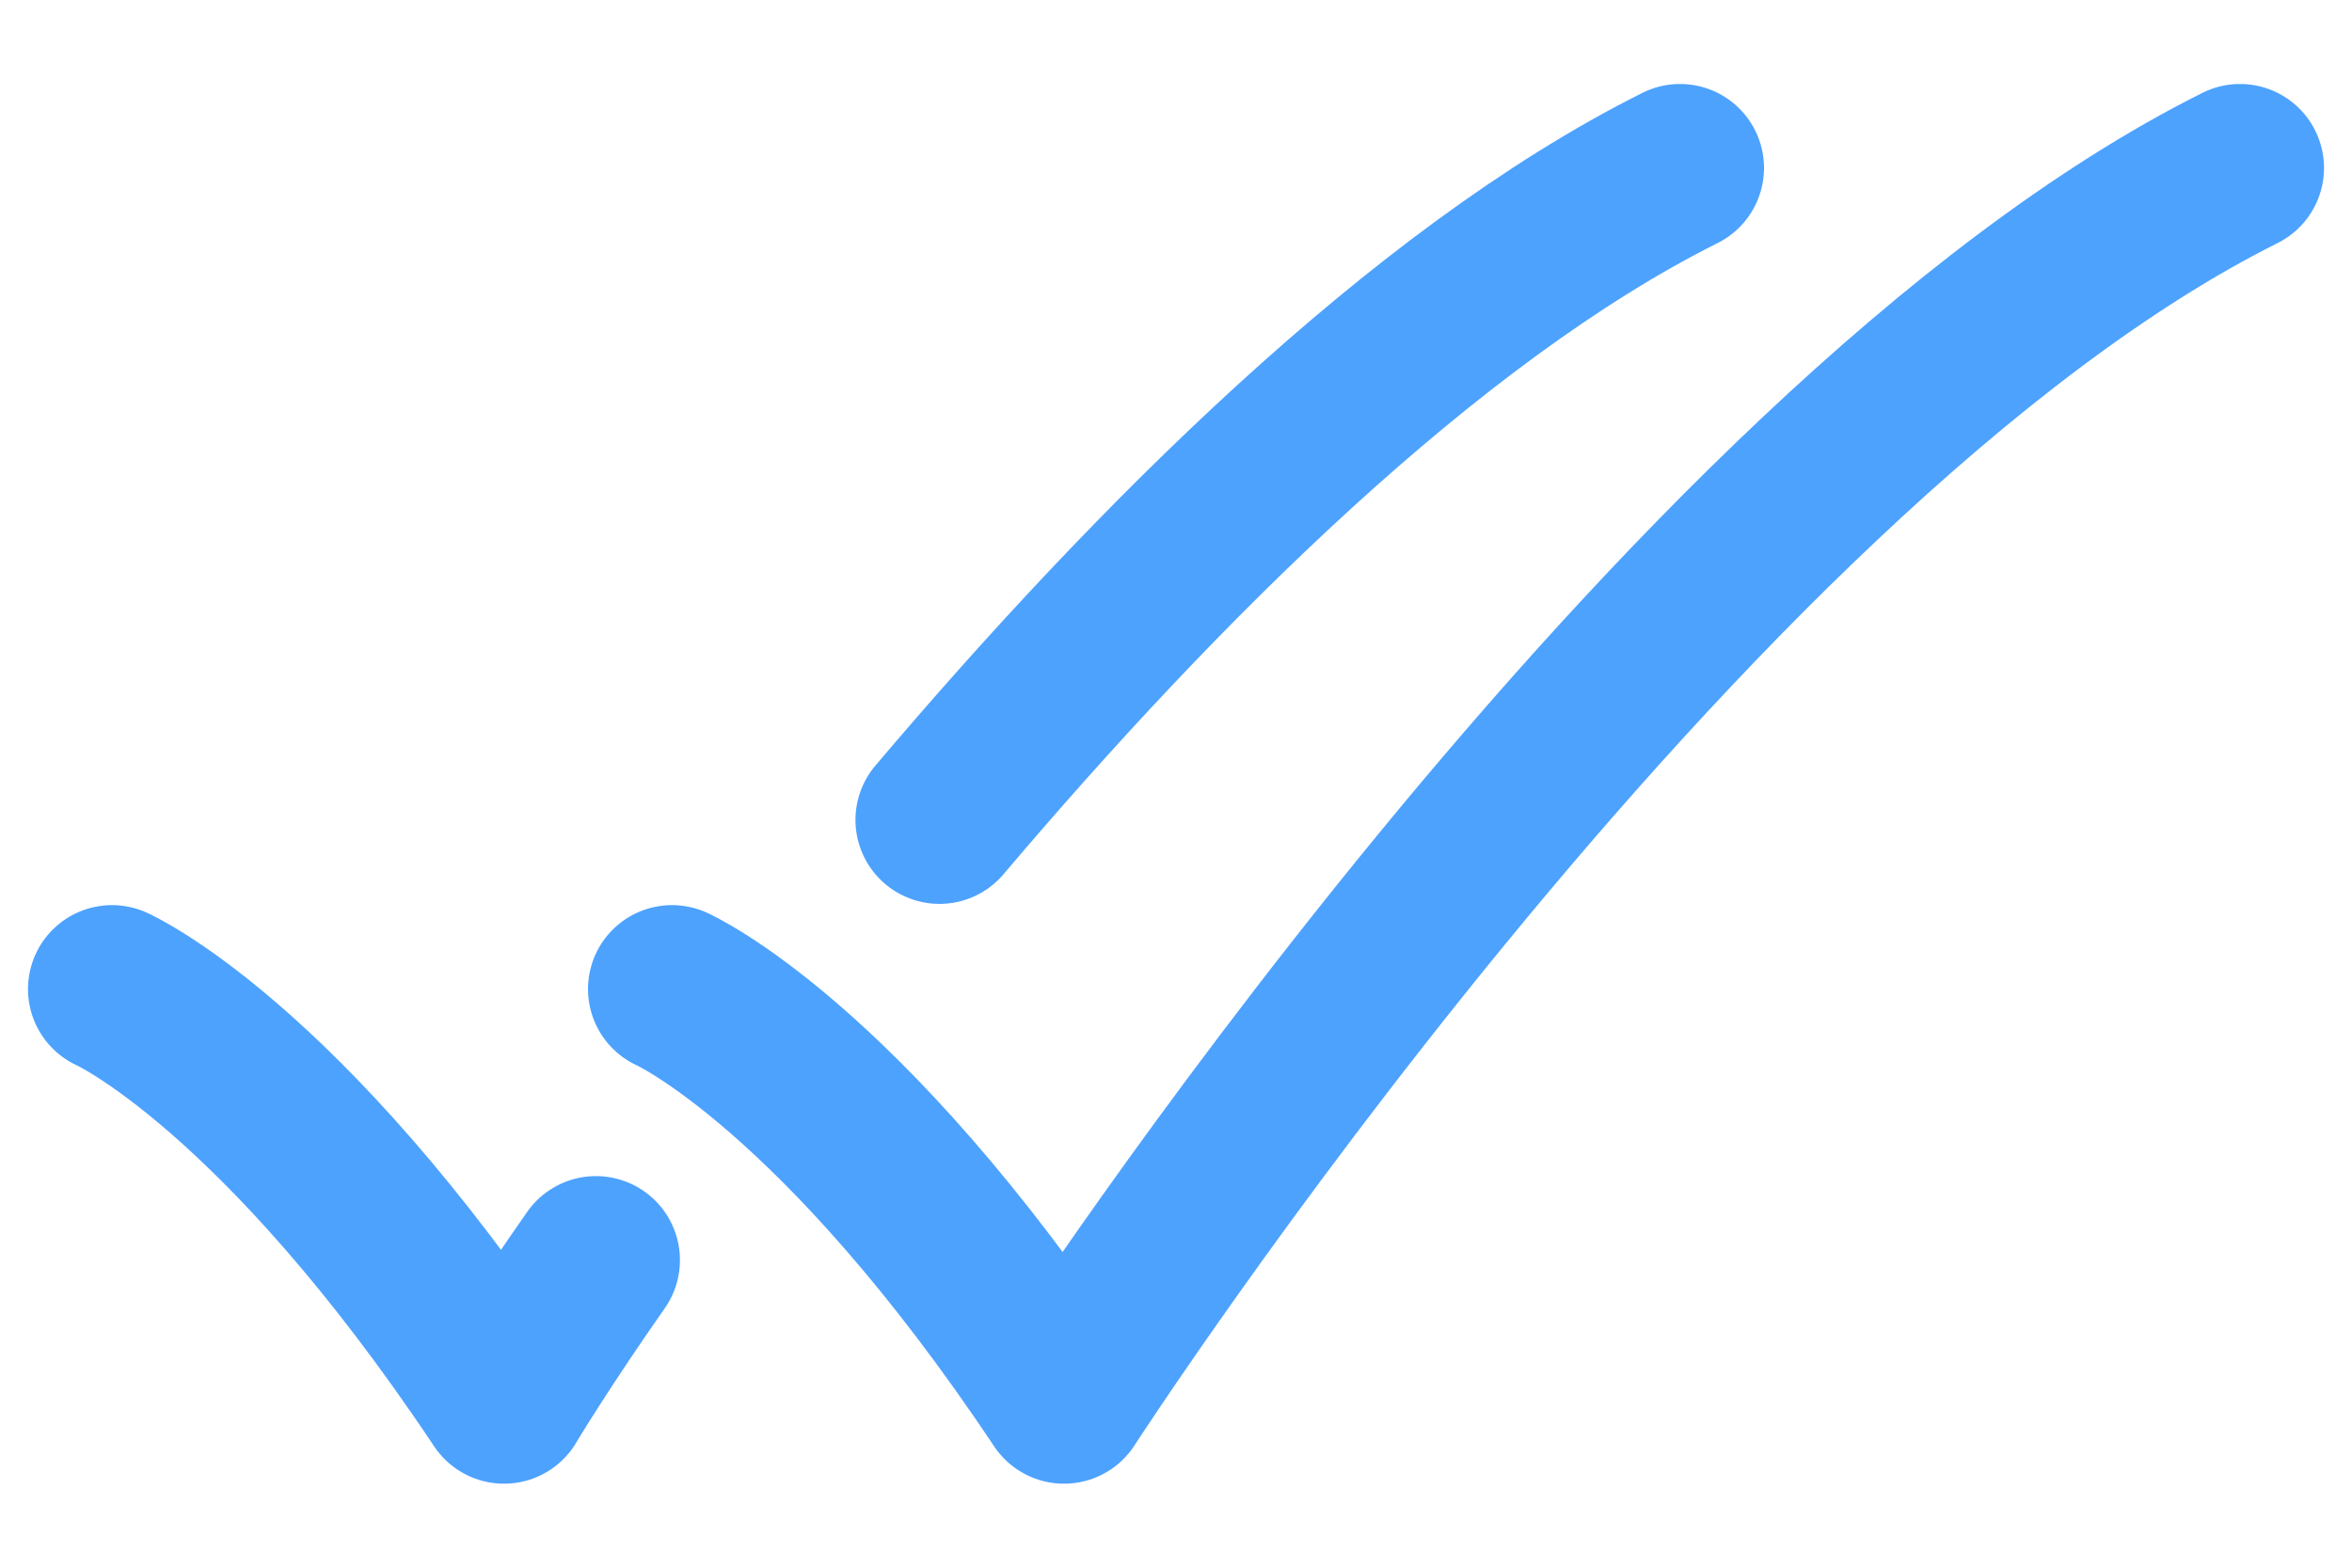 <svg width="21" height="14" viewBox="0 0 21 14" fill="none" xmlns="http://www.w3.org/2000/svg">
<path d="M1 8.833C1 8.833 2.5 9.5 4.5 12.5C4.5 12.5 4.785 12.019 5.321 11.253M15 1.5C12.709 2.646 10.312 5.052 8.388 7.322M6 8.833C6 8.833 7.5 9.5 9.5 12.5C9.5 12.5 15 4 20 1.5" stroke="#4DA2FE" stroke-width="1.5" stroke-linecap="round" stroke-linejoin="round"/>
</svg>
